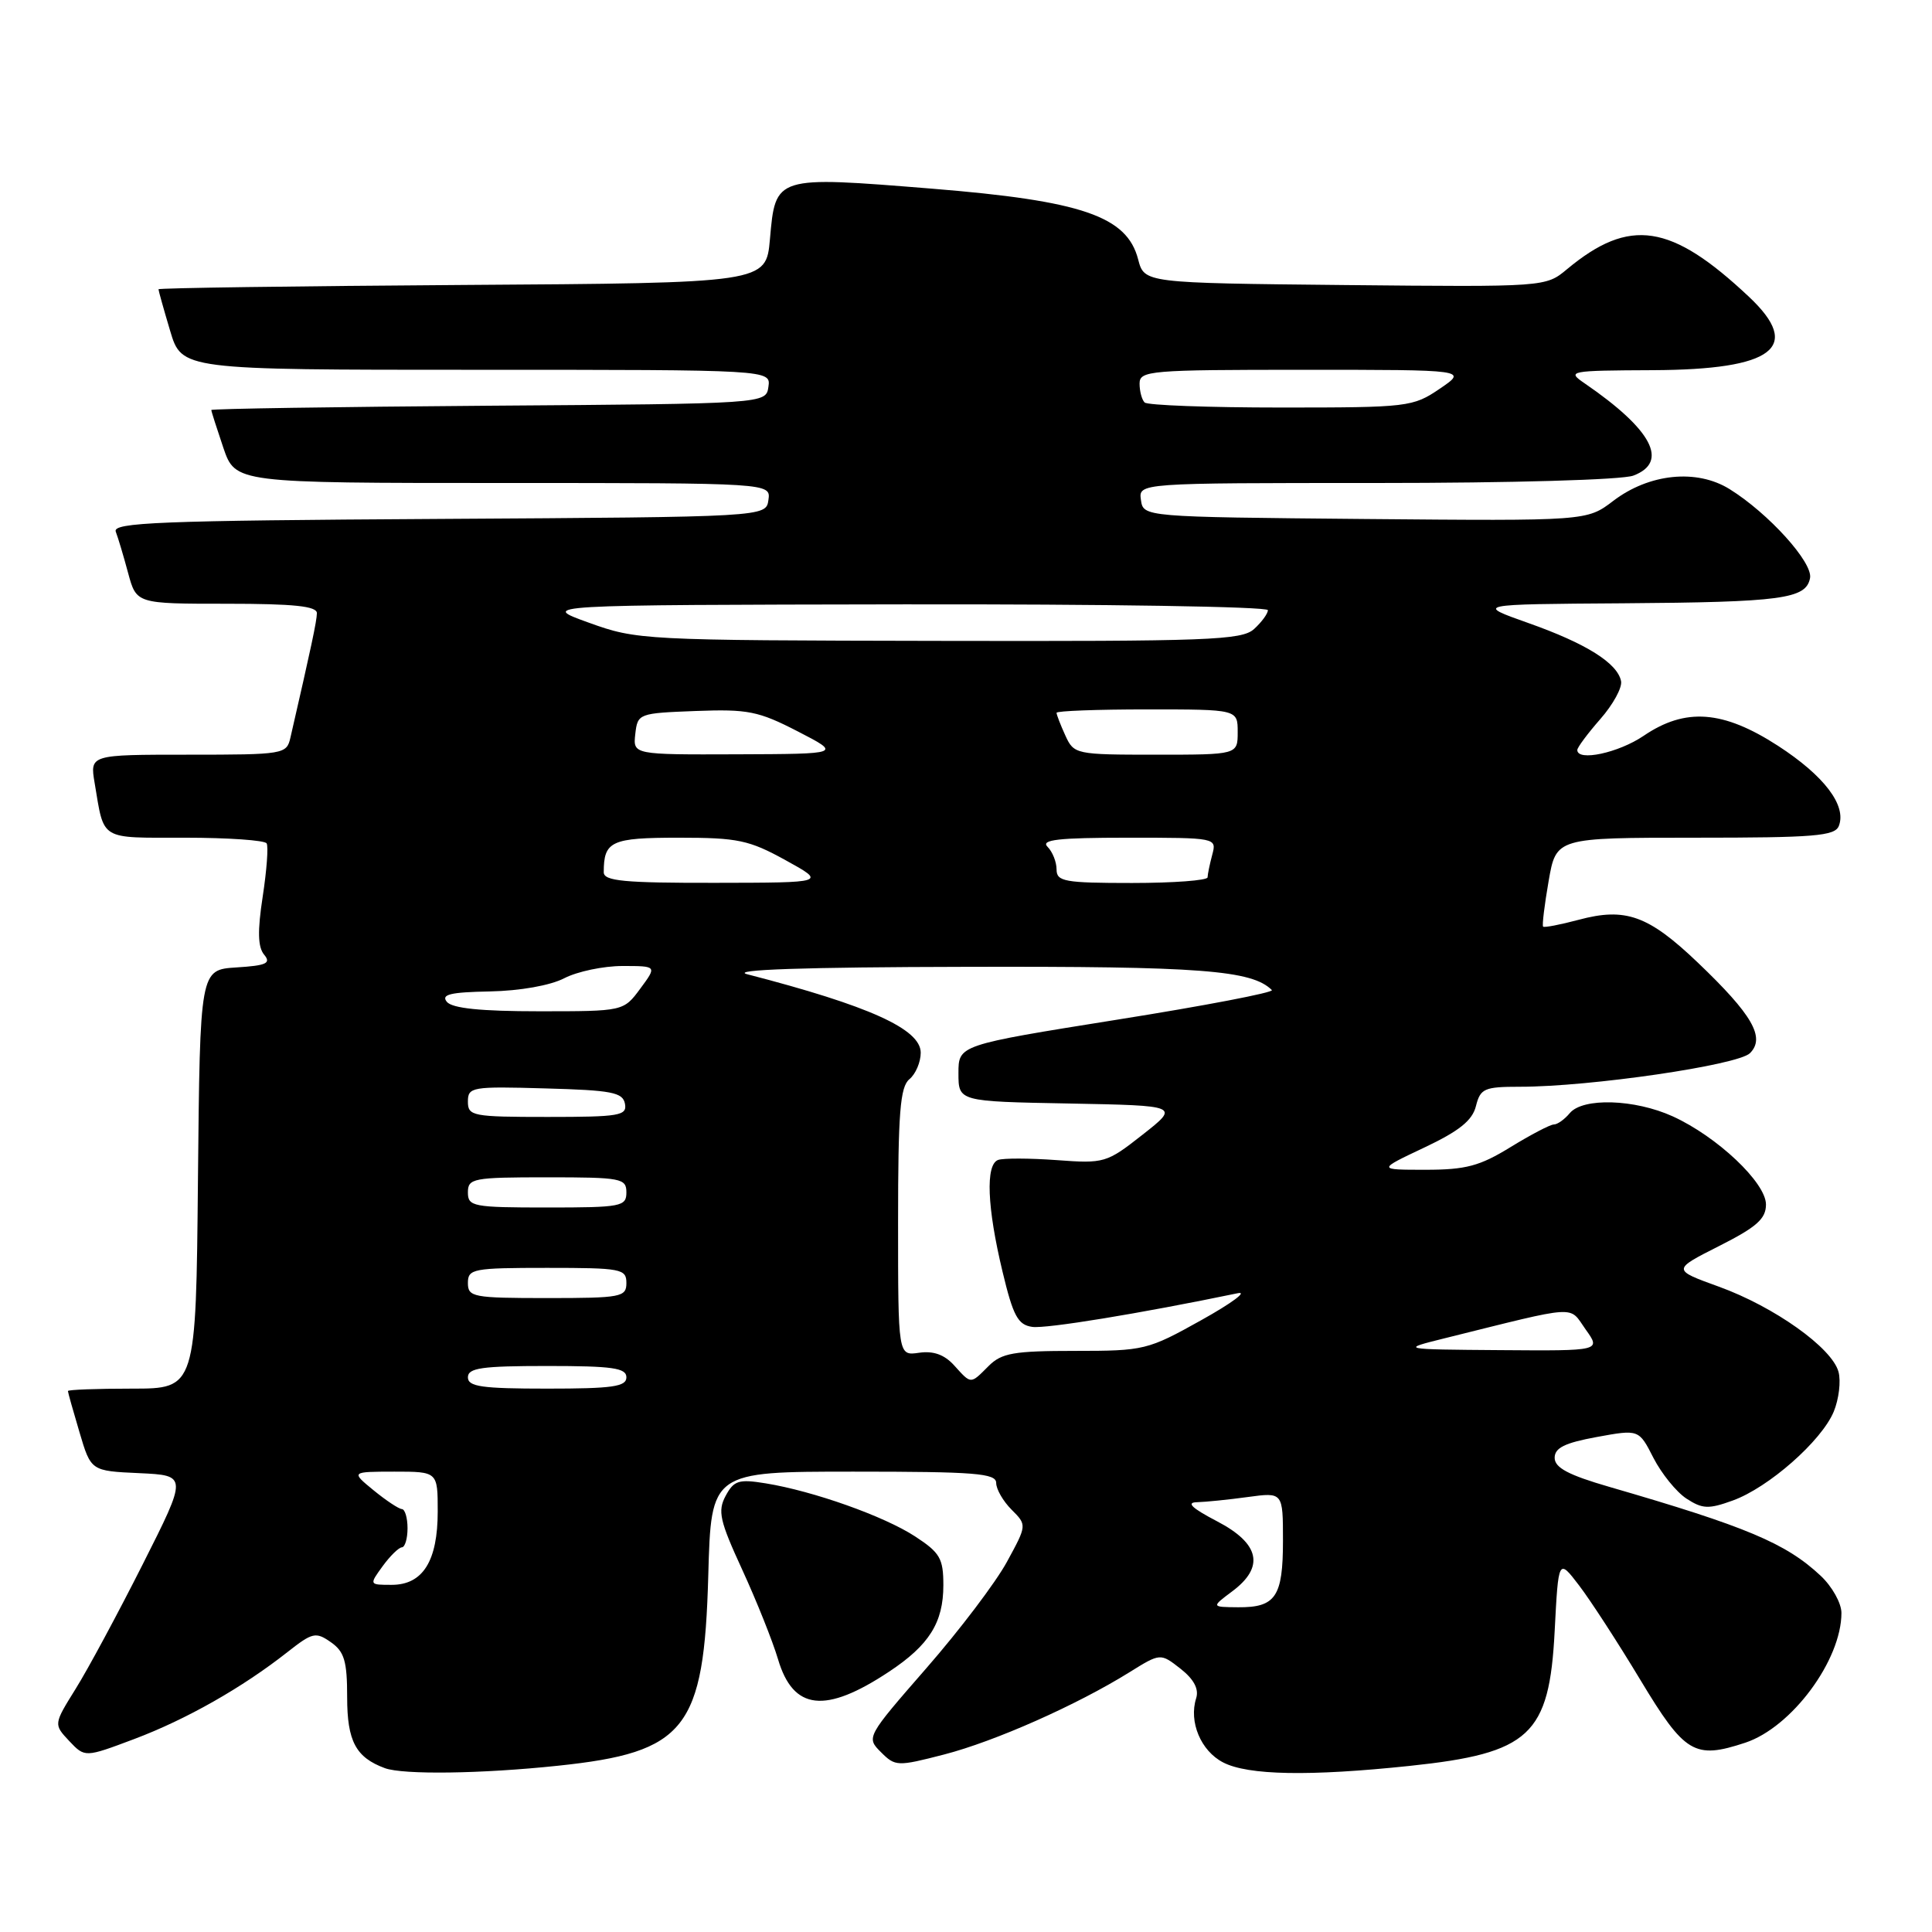 <?xml version="1.0" encoding="UTF-8" standalone="no"?>
<!DOCTYPE svg PUBLIC "-//W3C//DTD SVG 1.1//EN" "http://www.w3.org/Graphics/SVG/1.1/DTD/svg11.dtd" >
<svg xmlns="http://www.w3.org/2000/svg" xmlns:xlink="http://www.w3.org/1999/xlink" version="1.1" viewBox="0 0 256 256">
 <g >
 <path fill="currentColor"
d=" M 73.92 233.97 C 90.88 232.19 93.29 229.14 93.85 208.75 C 94.23 195.00 94.23 195.00 113.11 195.00 C 129.23 195.00 132.00 195.22 132.00 196.50 C 132.00 197.33 132.92 198.92 134.04 200.04 C 136.08 202.08 136.08 202.08 133.42 206.96 C 131.96 209.65 127.17 215.98 122.76 221.03 C 114.81 230.15 114.77 230.22 116.73 232.17 C 118.63 234.07 118.90 234.08 125.10 232.48 C 131.83 230.74 142.67 225.93 149.63 221.60 C 153.76 219.03 153.76 219.03 156.42 221.11 C 158.20 222.51 158.88 223.80 158.50 225.02 C 157.50 228.15 159.12 232.01 162.07 233.53 C 165.36 235.24 173.51 235.39 186.79 233.99 C 202.73 232.31 205.29 229.93 206.00 216.15 C 206.50 206.50 206.50 206.50 209.23 210.07 C 210.73 212.03 214.38 217.65 217.34 222.57 C 223.25 232.38 224.52 233.14 231.25 230.92 C 237.40 228.89 244.00 219.99 244.00 213.72 C 244.00 212.43 242.76 210.21 241.25 208.80 C 236.65 204.49 231.43 202.29 213.25 197.02 C 207.83 195.45 206.00 194.48 206.00 193.17 C 206.00 191.85 207.33 191.19 211.58 190.41 C 217.16 189.39 217.16 189.39 219.09 193.18 C 220.16 195.26 222.12 197.69 223.46 198.57 C 225.58 199.95 226.39 199.99 229.59 198.83 C 234.34 197.12 241.37 190.93 242.98 187.05 C 243.66 185.40 243.95 183.02 243.61 181.77 C 242.75 178.59 235.10 173.15 227.76 170.49 C 221.57 168.25 221.57 168.25 227.78 165.11 C 232.77 162.59 234.00 161.50 234.00 159.60 C 234.00 156.71 227.53 150.60 221.64 147.92 C 216.59 145.63 209.73 145.42 208.00 147.50 C 207.32 148.32 206.37 149.00 205.89 149.00 C 205.42 149.00 202.84 150.35 200.15 152.00 C 196.07 154.51 194.24 155.00 188.89 155.00 C 182.50 155.00 182.50 155.00 188.72 152.06 C 193.35 149.87 195.10 148.47 195.57 146.56 C 196.16 144.23 196.67 144.00 201.40 144.00 C 210.71 144.00 230.28 141.14 231.88 139.55 C 233.95 137.48 232.21 134.46 224.95 127.53 C 218.41 121.29 215.39 120.21 209.17 121.88 C 206.73 122.53 204.61 122.94 204.47 122.78 C 204.32 122.63 204.65 119.91 205.20 116.75 C 206.20 111.00 206.20 111.00 224.63 111.00 C 240.44 111.00 243.15 110.78 243.66 109.43 C 244.70 106.72 241.71 102.79 235.59 98.82 C 228.31 94.11 223.32 93.74 217.79 97.50 C 214.46 99.76 209.00 100.93 209.00 99.38 C 209.00 99.04 210.37 97.20 212.05 95.28 C 213.73 93.37 214.97 91.11 214.80 90.26 C 214.33 87.87 210.17 85.26 202.50 82.55 C 195.50 80.07 195.50 80.07 215.00 79.94 C 236.14 79.79 239.31 79.36 239.84 76.60 C 240.24 74.54 234.33 68.01 229.18 64.81 C 224.82 62.10 218.52 62.74 213.75 66.38 C 210.27 69.03 210.27 69.03 180.89 68.77 C 151.50 68.50 151.50 68.50 151.18 66.25 C 150.86 64.00 150.86 64.00 182.37 64.00 C 200.42 64.00 214.97 63.58 216.43 63.02 C 221.18 61.22 218.92 56.93 209.98 50.80 C 207.58 49.16 207.87 49.10 219.03 49.05 C 235.03 48.98 238.88 46.04 231.75 39.33 C 221.42 29.61 215.93 28.78 207.65 35.66 C 204.81 38.03 204.81 38.03 178.22 37.77 C 151.63 37.50 151.63 37.50 150.81 34.37 C 149.33 28.65 143.38 26.61 123.50 25.00 C 102.66 23.32 102.76 23.28 102.02 31.70 C 101.50 37.50 101.50 37.50 61.25 37.76 C 39.11 37.91 21.00 38.16 21.00 38.33 C 21.00 38.50 21.69 40.97 22.54 43.82 C 24.08 49.00 24.08 49.00 63.11 49.00 C 102.14 49.00 102.14 49.00 101.82 51.25 C 101.50 53.50 101.50 53.50 64.75 53.76 C 44.54 53.91 28.00 54.16 28.00 54.33 C 28.00 54.50 28.72 56.75 29.59 59.32 C 31.19 64.00 31.19 64.00 66.66 64.00 C 102.14 64.00 102.14 64.00 101.82 66.25 C 101.50 68.50 101.50 68.50 58.15 68.76 C 21.09 68.98 14.87 69.23 15.34 70.45 C 15.64 71.23 16.38 73.70 16.98 75.94 C 18.08 80.00 18.08 80.00 30.04 80.00 C 38.95 80.00 42.00 80.32 41.99 81.25 C 41.97 82.32 41.24 85.75 38.48 97.75 C 37.98 99.94 37.62 100.00 24.94 100.00 C 11.91 100.00 11.91 100.00 12.54 103.75 C 13.84 111.46 13.08 111.00 24.51 111.00 C 30.21 111.00 35.08 111.34 35.33 111.75 C 35.58 112.16 35.34 115.34 34.81 118.80 C 34.11 123.36 34.16 125.49 35.00 126.50 C 35.95 127.64 35.31 127.94 31.32 128.19 C 26.50 128.50 26.50 128.50 26.23 156.25 C 25.97 184.00 25.97 184.00 17.48 184.00 C 12.82 184.00 9.00 184.14 9.00 184.32 C 9.00 184.49 9.69 186.95 10.53 189.77 C 12.05 194.91 12.05 194.91 18.45 195.20 C 24.85 195.50 24.85 195.50 18.91 207.28 C 15.64 213.76 11.65 221.18 10.03 223.77 C 7.10 228.48 7.10 228.48 9.17 230.69 C 11.25 232.89 11.25 232.89 17.79 230.43 C 24.69 227.83 32.11 223.62 38.09 218.91 C 41.41 216.30 41.84 216.20 43.84 217.60 C 45.63 218.85 46.00 220.10 46.00 224.90 C 46.00 230.72 47.15 232.87 51.00 234.29 C 53.43 235.18 63.80 235.04 73.92 233.97 Z  M 117.80 221.51 C 123.12 217.99 125.00 215.00 125.00 210.05 C 125.00 206.50 124.56 205.74 121.25 203.58 C 117.14 200.90 107.79 197.58 101.45 196.55 C 97.88 195.97 97.25 196.17 96.15 198.21 C 95.07 200.23 95.36 201.50 98.36 208.02 C 100.25 212.13 102.38 217.46 103.09 219.85 C 105.10 226.64 109.34 227.12 117.80 221.51 Z  M 163.25 210.88 C 167.61 207.64 166.94 204.53 161.25 201.57 C 157.92 199.83 157.13 199.08 158.61 199.05 C 159.77 199.02 162.81 198.71 165.36 198.36 C 170.00 197.73 170.00 197.73 170.00 204.16 C 170.00 211.58 169.03 213.01 164.05 212.97 C 160.50 212.94 160.50 212.94 163.25 210.88 Z  M 50.70 207.53 C 51.69 206.17 52.84 205.05 53.25 205.03 C 53.66 205.01 54.00 203.88 54.00 202.50 C 54.00 201.12 53.66 199.98 53.25 199.96 C 52.84 199.94 51.15 198.82 49.50 197.47 C 46.50 195.01 46.50 195.01 52.25 195.00 C 58.00 195.00 58.00 195.00 58.00 200.28 C 58.00 206.85 56.03 210.00 51.90 210.00 C 48.91 210.00 48.91 210.00 50.70 207.53 Z  M 62.00 182.50 C 62.00 181.26 63.83 181.00 72.50 181.00 C 81.17 181.00 83.00 181.26 83.00 182.50 C 83.00 183.74 81.17 184.00 72.50 184.00 C 63.83 184.00 62.00 183.74 62.00 182.50 Z  M 126.43 180.92 C 125.13 179.49 123.68 178.97 121.77 179.25 C 119.00 179.65 119.00 179.65 119.00 161.95 C 119.00 147.43 119.27 144.02 120.50 143.00 C 121.33 142.32 122.00 140.73 122.00 139.49 C 122.00 136.36 115.20 133.28 99.00 129.09 C 96.69 128.49 106.53 128.15 128.00 128.11 C 159.09 128.03 165.88 128.55 168.53 131.19 C 168.83 131.50 159.62 133.27 148.04 135.11 C 127.00 138.47 127.00 138.47 127.00 142.21 C 127.00 145.95 127.00 145.95 141.65 146.22 C 156.30 146.50 156.30 146.50 151.40 150.35 C 146.63 154.10 146.33 154.19 140.00 153.72 C 136.43 153.46 132.94 153.45 132.25 153.70 C 130.57 154.33 130.79 159.96 132.84 168.50 C 134.25 174.39 134.88 175.55 136.78 175.82 C 138.62 176.08 150.98 174.06 164.00 171.36 C 165.38 171.07 163.21 172.68 159.19 174.92 C 152.08 178.89 151.62 179.00 142.44 179.00 C 134.33 179.00 132.72 179.28 131.00 181.00 C 128.55 183.45 128.72 183.45 126.43 180.92 Z  M 191.50 177.31 C 209.43 172.86 207.84 172.96 210.10 176.15 C 212.14 179.00 212.14 179.00 198.82 178.90 C 185.50 178.80 185.50 178.80 191.50 177.31 Z  M 62.00 170.00 C 62.00 168.13 62.67 168.00 72.50 168.00 C 82.33 168.00 83.00 168.13 83.00 170.00 C 83.00 171.87 82.33 172.00 72.50 172.00 C 62.67 172.00 62.00 171.87 62.00 170.00 Z  M 62.00 158.00 C 62.00 156.13 62.67 156.00 72.50 156.00 C 82.33 156.00 83.00 156.13 83.00 158.00 C 83.00 159.87 82.33 160.00 72.50 160.00 C 62.67 160.00 62.00 159.87 62.00 158.00 Z  M 62.00 145.97 C 62.00 144.03 62.51 143.94 72.24 144.22 C 81.06 144.46 82.52 144.74 82.81 146.25 C 83.11 147.83 82.10 148.00 72.57 148.00 C 62.61 148.00 62.00 147.88 62.00 145.97 Z  M 59.21 132.75 C 58.41 131.77 59.66 131.47 64.91 131.37 C 68.91 131.29 72.92 130.58 74.77 129.62 C 76.49 128.73 79.96 128.00 82.48 128.00 C 87.06 128.00 87.06 128.00 84.84 131.00 C 82.62 134.00 82.62 134.00 71.43 134.00 C 63.70 134.00 59.93 133.61 59.21 132.75 Z  M 80.00 115.58 C 80.00 111.45 80.97 111.00 89.95 111.00 C 97.76 111.00 99.25 111.31 104.09 113.98 C 109.50 116.96 109.50 116.96 94.75 116.98 C 82.68 117.00 80.00 116.74 80.00 115.58 Z  M 140.00 115.20 C 140.00 114.21 139.46 112.86 138.80 112.20 C 137.87 111.27 140.23 111.00 149.42 111.00 C 161.18 111.00 161.23 111.01 160.63 113.25 C 160.30 114.49 160.02 115.84 160.01 116.25 C 160.01 116.66 155.50 117.00 150.00 117.00 C 141.04 117.00 140.00 116.81 140.00 115.20 Z  M 84.18 97.25 C 84.49 94.54 84.63 94.50 92.20 94.21 C 99.10 93.95 100.50 94.23 105.70 96.91 C 111.50 99.90 111.50 99.90 97.68 99.95 C 83.87 100.00 83.87 100.00 84.18 97.25 Z  M 141.16 97.45 C 140.52 96.05 140.00 94.70 140.00 94.45 C 140.00 94.20 145.40 94.00 152.00 94.00 C 164.00 94.00 164.00 94.00 164.00 97.00 C 164.00 100.00 164.00 100.00 153.16 100.00 C 142.52 100.00 142.30 99.95 141.16 97.45 Z  M 78.00 82.50 C 71.50 80.16 71.50 80.16 119.75 80.08 C 146.29 80.04 168.00 80.38 168.00 80.85 C 168.00 81.31 167.18 82.43 166.17 83.35 C 164.53 84.83 160.23 84.99 124.42 84.92 C 85.16 84.85 84.39 84.81 78.00 82.50 Z  M 151.67 53.33 C 151.30 52.97 151.00 51.84 151.00 50.83 C 151.00 49.11 152.33 49.00 172.73 49.00 C 194.46 49.00 194.46 49.00 190.79 51.50 C 187.21 53.93 186.62 54.00 169.72 54.00 C 160.16 54.00 152.03 53.70 151.67 53.33 Z "/>
</g>
</svg>